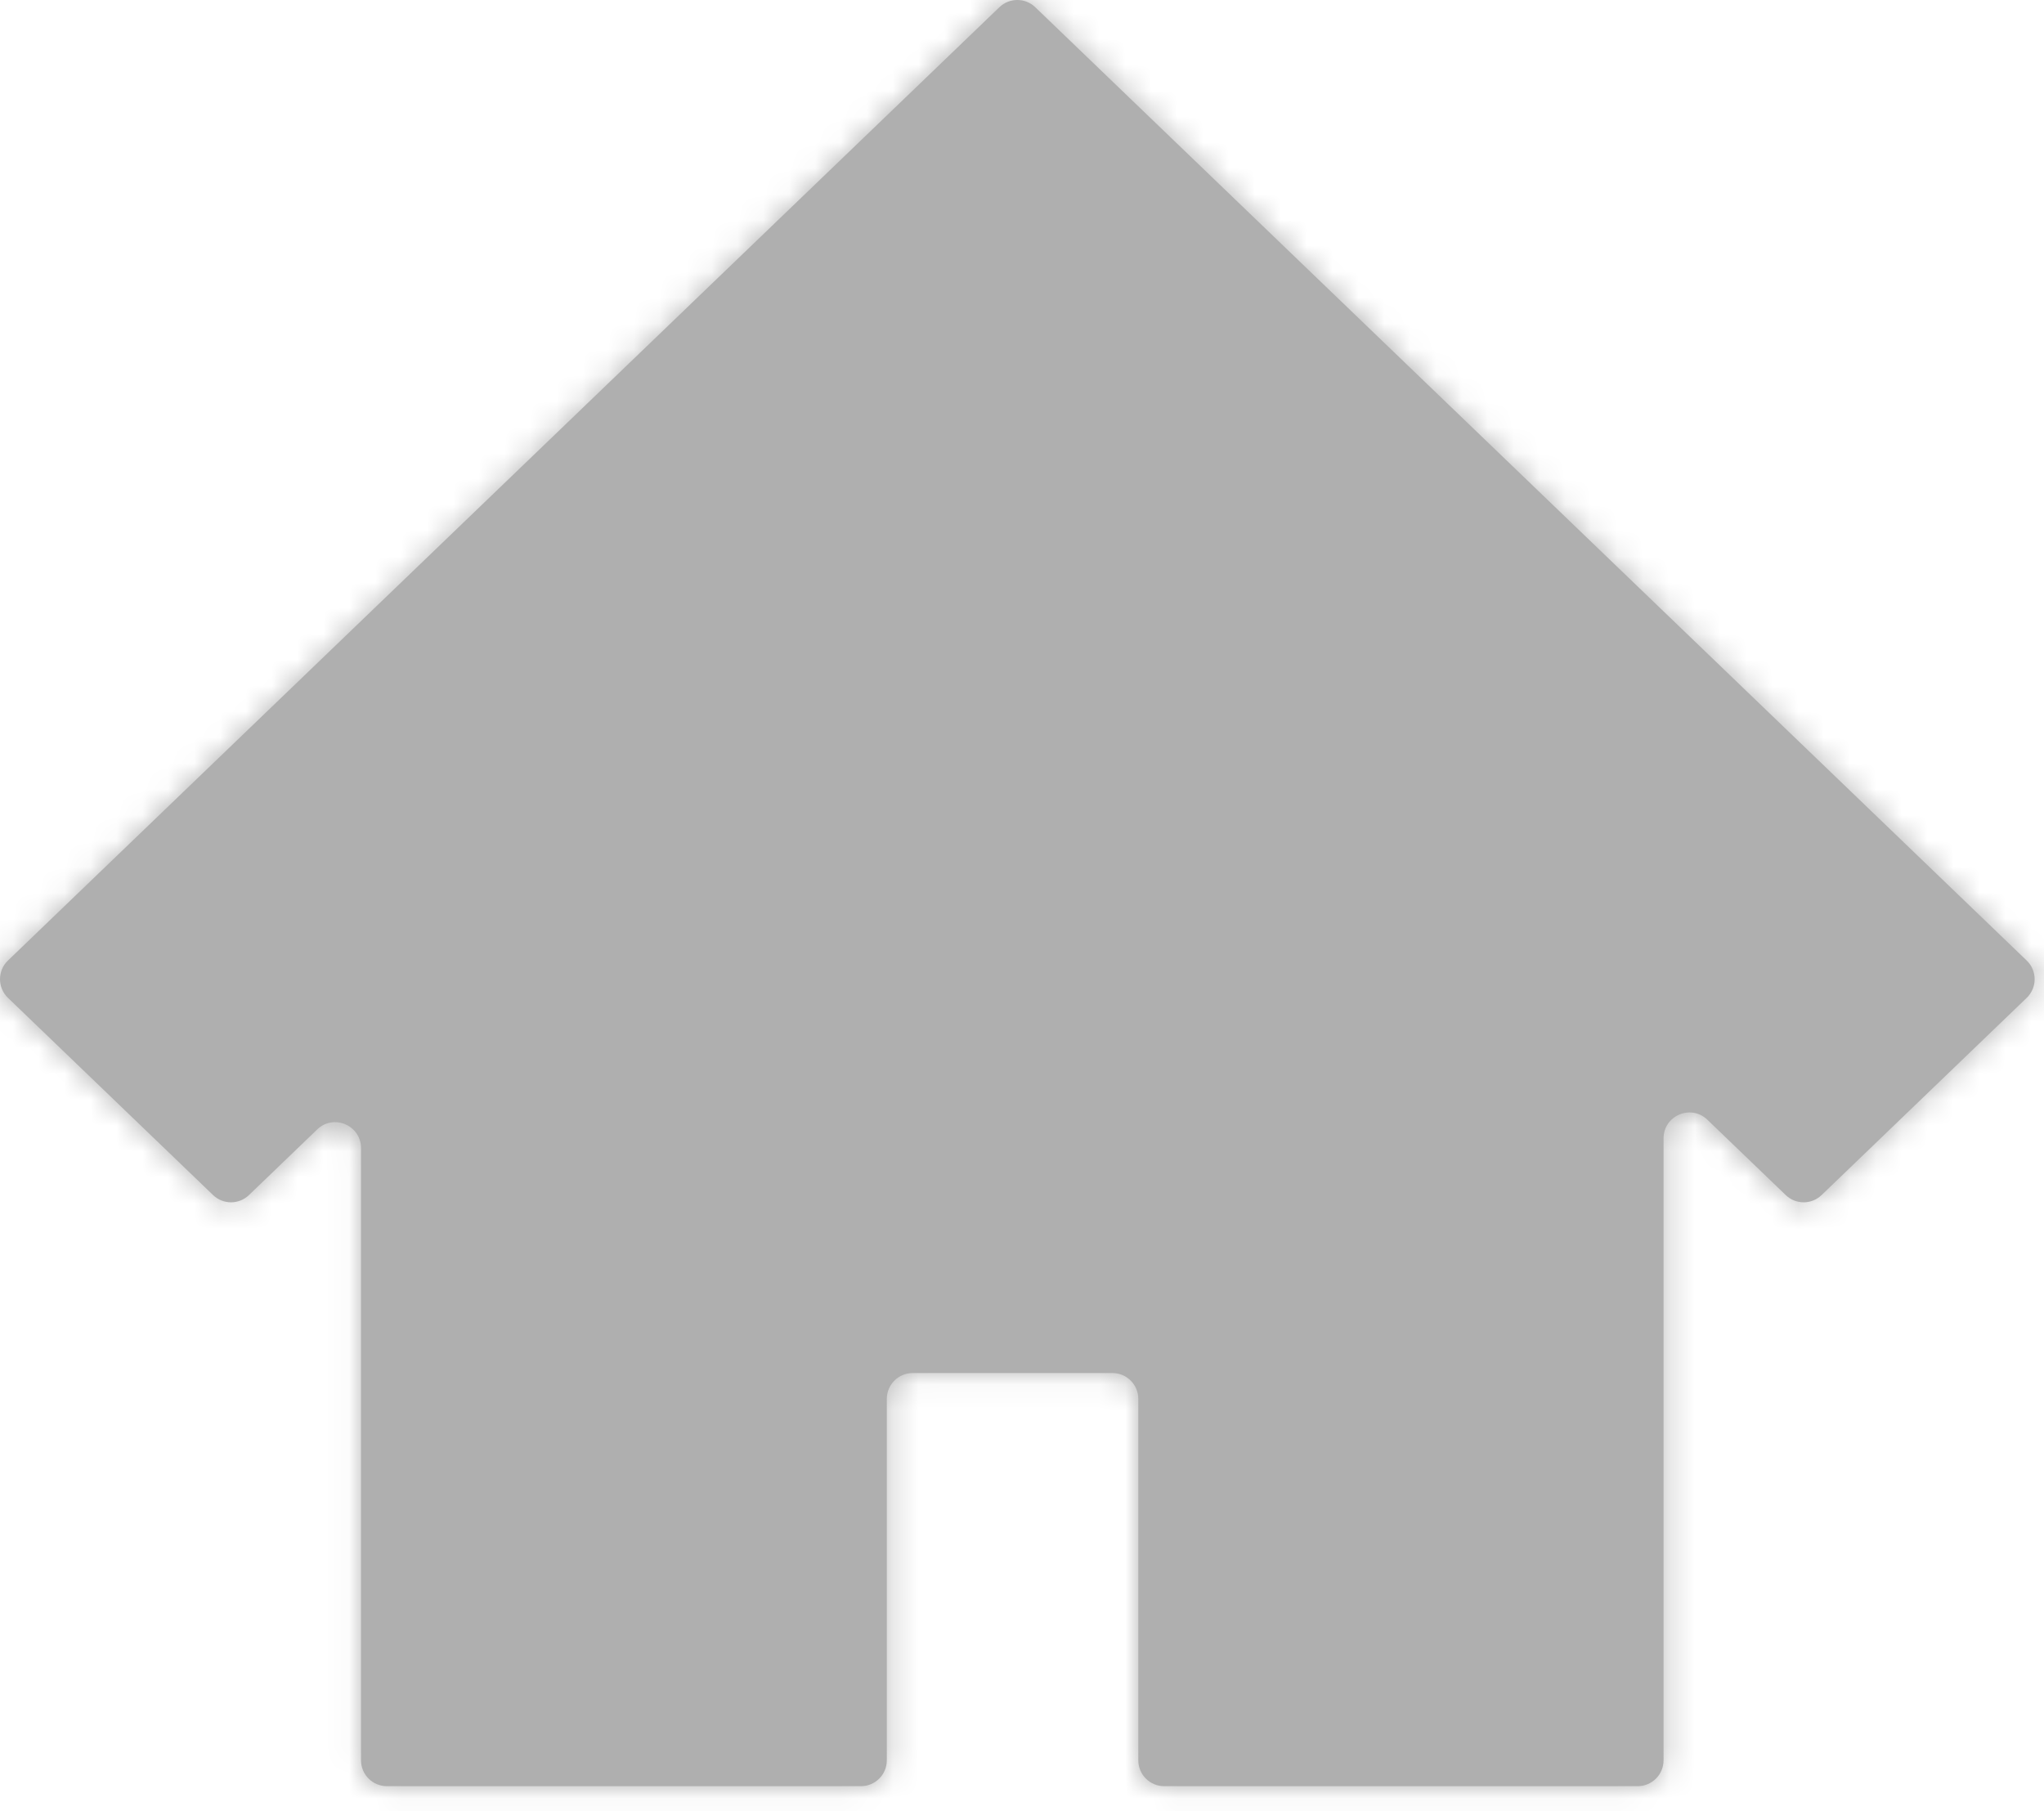 <svg width="79" height="70" viewBox="0 0 79 70" fill="none" xmlns="http://www.w3.org/2000/svg">
<mask id="path-1-inside-1_387_338" fill="white">
<path d="M78.331 37.124C78.741 37.517 78.741 38.172 78.332 38.566L70.404 46.189C70.017 46.561 69.405 46.561 69.018 46.189L65.989 43.276C65.354 42.666 64.296 43.116 64.296 43.997V68.034C64.296 68.587 63.848 69.034 63.296 69.034H44.995C44.443 69.034 43.995 68.587 43.995 68.034V54.067C43.995 53.515 43.547 53.067 42.995 53.067H35.275C34.723 53.067 34.275 53.515 34.275 54.067V68.034C34.275 68.587 33.828 69.034 33.275 69.034H14.953C14.401 69.034 13.953 68.587 13.953 68.034V44.373C13.953 43.491 12.895 43.041 12.26 43.652L9.622 46.189C9.235 46.561 8.623 46.561 8.236 46.189L0.307 38.566C-0.102 38.172 -0.102 37.517 0.307 37.124L38.626 0.279C39.013 -0.093 39.625 -0.093 40.012 0.279L78.331 37.124Z"/>
</mask>
<path d="M78.331 37.124C78.741 37.517 78.741 38.172 78.332 38.566L70.404 46.189C70.017 46.561 69.405 46.561 69.018 46.189L65.989 43.276C65.354 42.666 64.296 43.116 64.296 43.997V68.034C64.296 68.587 63.848 69.034 63.296 69.034H44.995C44.443 69.034 43.995 68.587 43.995 68.034V54.067C43.995 53.515 43.547 53.067 42.995 53.067H35.275C34.723 53.067 34.275 53.515 34.275 54.067V68.034C34.275 68.587 33.828 69.034 33.275 69.034H14.953C14.401 69.034 13.953 68.587 13.953 68.034V44.373C13.953 43.491 12.895 43.041 12.26 43.652L9.622 46.189C9.235 46.561 8.623 46.561 8.236 46.189L0.307 38.566C-0.102 38.172 -0.102 37.517 0.307 37.124L38.626 0.279C39.013 -0.093 39.625 -0.093 40.012 0.279L78.331 37.124Z" fill="#AFAFAF"/>
<path d="M38.626 0.279L35.854 -2.605L38.626 0.279ZM40.012 0.279L42.785 -2.605L40.012 0.279ZM0.307 38.566L3.08 35.682L0.307 38.566ZM0.307 37.124L3.08 40.007L0.307 37.124ZM9.622 46.189L6.849 43.306L9.622 46.189ZM8.236 46.189L5.463 49.072L8.236 46.189ZM12.26 43.652L15.033 46.535L12.26 43.652ZM65.989 43.276L63.217 46.16L65.989 43.276ZM70.404 46.189L67.632 43.306L70.404 46.189ZM69.018 46.189L66.245 49.072L69.018 46.189ZM78.332 38.566L81.104 41.449L78.332 38.566ZM78.331 37.124L75.559 40.007L78.331 37.124ZM78.332 38.566L75.559 35.682L67.632 43.306L70.404 46.189L73.177 49.072L81.104 41.449L78.332 38.566ZM69.018 46.189L71.79 43.306L68.761 40.393L65.989 43.276L63.217 46.16L66.245 49.072L69.018 46.189ZM64.296 43.997H60.296V68.034H64.296H68.296V43.997H64.296ZM63.296 69.034V65.034H44.995V69.034V73.034H63.296V69.034ZM43.995 68.034H47.995V54.067H43.995H39.995V68.034H43.995ZM42.995 53.067V49.067H35.275V53.067V57.067H42.995V53.067ZM34.275 54.067H30.275V68.034H34.275H38.275V54.067H34.275ZM33.275 69.034V65.034H14.953V69.034V73.034H33.275V69.034ZM13.953 68.034H17.953V44.373H13.953H9.953V68.034H13.953ZM12.26 43.652L9.487 40.769L6.849 43.306L9.622 46.189L12.395 49.072L15.033 46.535L12.26 43.652ZM8.236 46.189L11.008 43.306L3.08 35.682L0.307 38.566L-2.465 41.449L5.463 49.072L8.236 46.189ZM0.307 37.124L3.08 40.007L41.399 3.162L38.626 0.279L35.854 -2.605L-2.465 34.241L0.307 37.124ZM40.012 0.279L37.24 3.162L75.559 40.007L78.331 37.124L81.104 34.241L42.785 -2.605L40.012 0.279ZM38.626 0.279L41.399 3.162C40.237 4.279 38.401 4.279 37.24 3.162L40.012 0.279L42.785 -2.605C40.849 -4.466 37.789 -4.466 35.854 -2.605L38.626 0.279ZM0.307 38.566L3.08 35.682C4.307 36.863 4.307 38.827 3.08 40.007L0.307 37.124L-2.465 34.241C-4.511 36.208 -4.511 39.482 -2.465 41.449L0.307 38.566ZM9.622 46.189L6.849 43.306C8.01 42.189 9.847 42.189 11.008 43.306L8.236 46.189L5.463 49.072C7.399 50.934 10.459 50.933 12.395 49.072L9.622 46.189ZM13.953 44.373H17.953C17.953 39.965 12.664 37.713 9.487 40.769L12.26 43.652L15.033 46.535C13.127 48.368 9.953 47.017 9.953 44.373H13.953ZM14.953 69.034V65.034C16.61 65.034 17.953 66.377 17.953 68.034H13.953H9.953C9.953 70.796 12.192 73.034 14.953 73.034V69.034ZM34.275 68.034H30.275C30.275 66.377 31.619 65.034 33.275 65.034V69.034V73.034C36.037 73.034 38.275 70.796 38.275 68.034H34.275ZM35.275 53.067V49.067C32.514 49.067 30.275 51.306 30.275 54.067H34.275H38.275C38.275 55.724 36.932 57.067 35.275 57.067V53.067ZM43.995 54.067H47.995C47.995 51.306 45.757 49.067 42.995 49.067V53.067V57.067C41.338 57.067 39.995 55.724 39.995 54.067H43.995ZM44.995 69.034V65.034C46.652 65.034 47.995 66.377 47.995 68.034H43.995H39.995C39.995 70.796 42.234 73.034 44.995 73.034V69.034ZM64.296 68.034H60.296C60.296 66.377 61.639 65.034 63.296 65.034V69.034V73.034C66.057 73.034 68.296 70.796 68.296 68.034H64.296ZM65.989 43.276L68.761 40.393C65.585 37.338 60.296 39.59 60.296 43.997H64.296H68.296C68.296 46.642 65.123 47.993 63.217 46.16L65.989 43.276ZM70.404 46.189L67.632 43.306C68.793 42.189 70.629 42.189 71.79 43.306L69.018 46.189L66.245 49.072C68.181 50.934 71.241 50.933 73.177 49.072L70.404 46.189ZM78.332 38.566L81.104 41.449C83.15 39.481 83.15 36.208 81.104 34.241L78.331 37.124L75.559 40.007C74.332 38.827 74.331 36.863 75.559 35.682L78.332 38.566Z" fill="#AFAFAF" mask="url(#path-1-inside-1_387_338)"/>
</svg>
